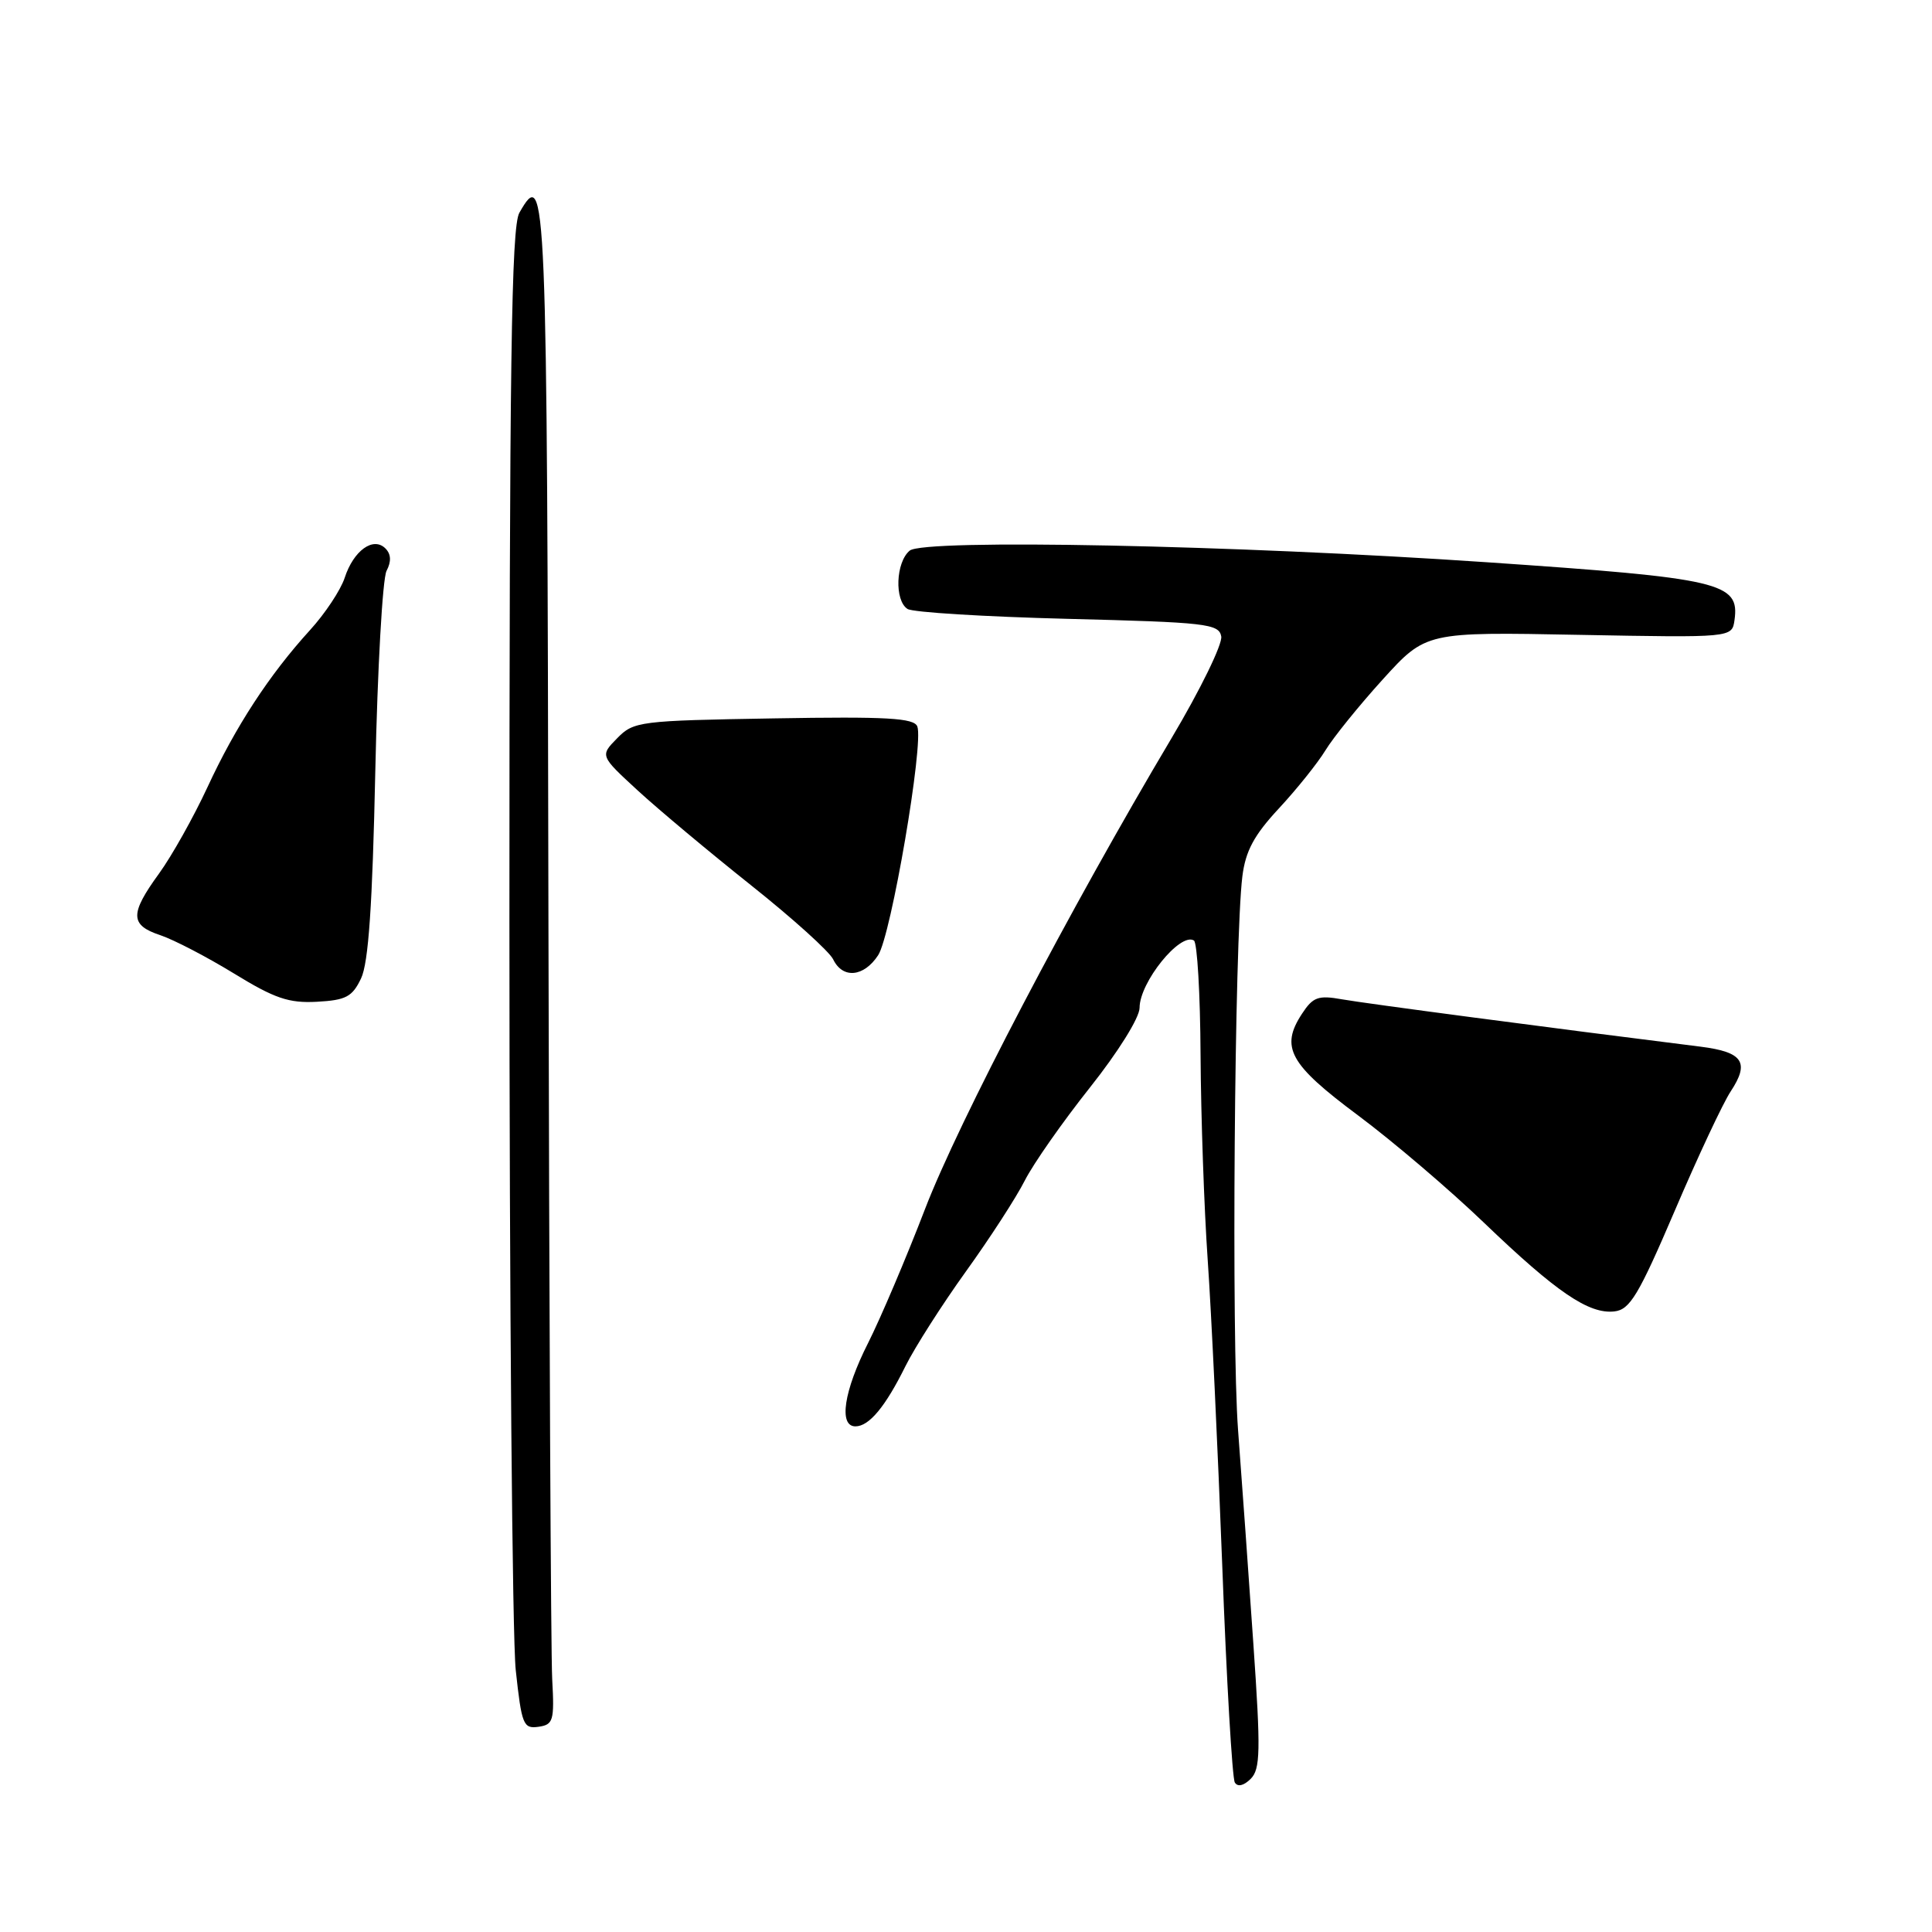 <?xml version="1.0" encoding="UTF-8" standalone="no"?>
<!DOCTYPE svg PUBLIC "-//W3C//DTD SVG 1.1//EN" "http://www.w3.org/Graphics/SVG/1.1/DTD/svg11.dtd" >
<svg xmlns="http://www.w3.org/2000/svg" xmlns:xlink="http://www.w3.org/1999/xlink" version="1.1" viewBox="0 0 256 256">
 <g >
 <path fill="currentColor"
d=" M 166.08 217.86 C 165.46 208.86 164.55 196.10 164.05 189.50 C 163.16 177.66 163.57 124.63 164.62 116.12 C 165.04 112.76 166.16 110.67 169.46 107.12 C 171.82 104.58 174.60 101.11 175.63 99.42 C 176.66 97.73 180.07 93.50 183.22 90.03 C 188.94 83.73 188.94 83.73 209.22 84.12 C 229.50 84.50 229.50 84.50 229.83 82.17 C 230.53 77.19 228.09 76.62 197.00 74.50 C 163.56 72.22 122.44 71.39 120.54 72.96 C 118.69 74.50 118.50 79.56 120.25 80.69 C 120.94 81.14 130.49 81.72 141.49 82.00 C 159.80 82.46 161.51 82.65 161.82 84.32 C 162.02 85.32 159.05 91.40 155.23 97.82 C 141.79 120.41 127.02 148.62 122.56 160.23 C 120.08 166.68 116.69 174.65 115.03 177.95 C 111.81 184.31 111.10 189.00 113.35 189.00 C 115.16 189.00 117.32 186.40 119.99 181.00 C 121.22 178.53 124.81 172.90 127.97 168.50 C 131.14 164.10 134.66 158.67 135.79 156.43 C 136.92 154.20 140.81 148.65 144.43 144.09 C 148.17 139.38 151.00 134.84 151.00 133.54 C 151.00 130.16 156.38 123.50 158.20 124.62 C 158.64 124.90 159.04 131.73 159.08 139.81 C 159.13 147.89 159.55 160.12 160.03 167.00 C 160.51 173.88 161.37 192.03 161.95 207.34 C 162.52 222.66 163.28 235.64 163.62 236.19 C 164.00 236.81 164.80 236.62 165.72 235.71 C 167.01 234.42 167.06 232.03 166.08 217.86 Z  M 73.17 222.50 C 72.99 219.20 72.77 173.79 72.67 121.58 C 72.50 24.27 72.40 21.91 68.82 28.19 C 67.75 30.05 67.50 48.13 67.50 122.00 C 67.50 172.33 67.88 217.01 68.34 221.31 C 69.12 228.53 69.34 229.09 71.34 228.81 C 73.32 228.53 73.47 228.01 73.17 222.50 Z  M 221.91 160.44 C 224.98 153.25 228.32 146.13 229.33 144.61 C 231.87 140.76 230.95 139.40 225.34 138.69 C 205.17 136.17 180.88 132.96 177.85 132.42 C 174.67 131.85 173.98 132.10 172.52 134.33 C 169.61 138.77 170.84 141.01 179.93 147.78 C 184.56 151.23 192.09 157.65 196.65 162.03 C 206.24 171.23 210.53 174.15 213.91 173.77 C 215.97 173.54 217.11 171.65 221.91 160.44 Z  M 47.84 129.65 C 48.83 127.59 49.35 119.94 49.73 102.15 C 50.02 88.59 50.69 76.66 51.22 75.64 C 51.87 74.40 51.82 73.42 51.07 72.67 C 49.46 71.06 46.84 72.96 45.67 76.57 C 45.14 78.18 43.08 81.30 41.07 83.50 C 35.67 89.43 31.21 96.27 27.48 104.33 C 25.65 108.27 22.77 113.41 21.08 115.74 C 17.18 121.11 17.21 122.58 21.25 123.92 C 23.04 124.52 27.42 126.80 31.00 128.99 C 36.39 132.30 38.27 132.94 41.99 132.74 C 45.83 132.53 46.68 132.09 47.84 129.65 Z  M 116.36 126.57 C 118.08 123.95 122.42 98.55 121.55 96.26 C 121.11 95.14 117.56 94.93 102.53 95.19 C 84.72 95.49 83.97 95.58 81.78 97.82 C 79.50 100.14 79.50 100.14 84.50 104.74 C 87.25 107.27 94.00 112.91 99.50 117.29 C 105.00 121.66 109.91 126.09 110.40 127.12 C 111.66 129.73 114.46 129.47 116.36 126.57 Z "/>
</g>
</svg>